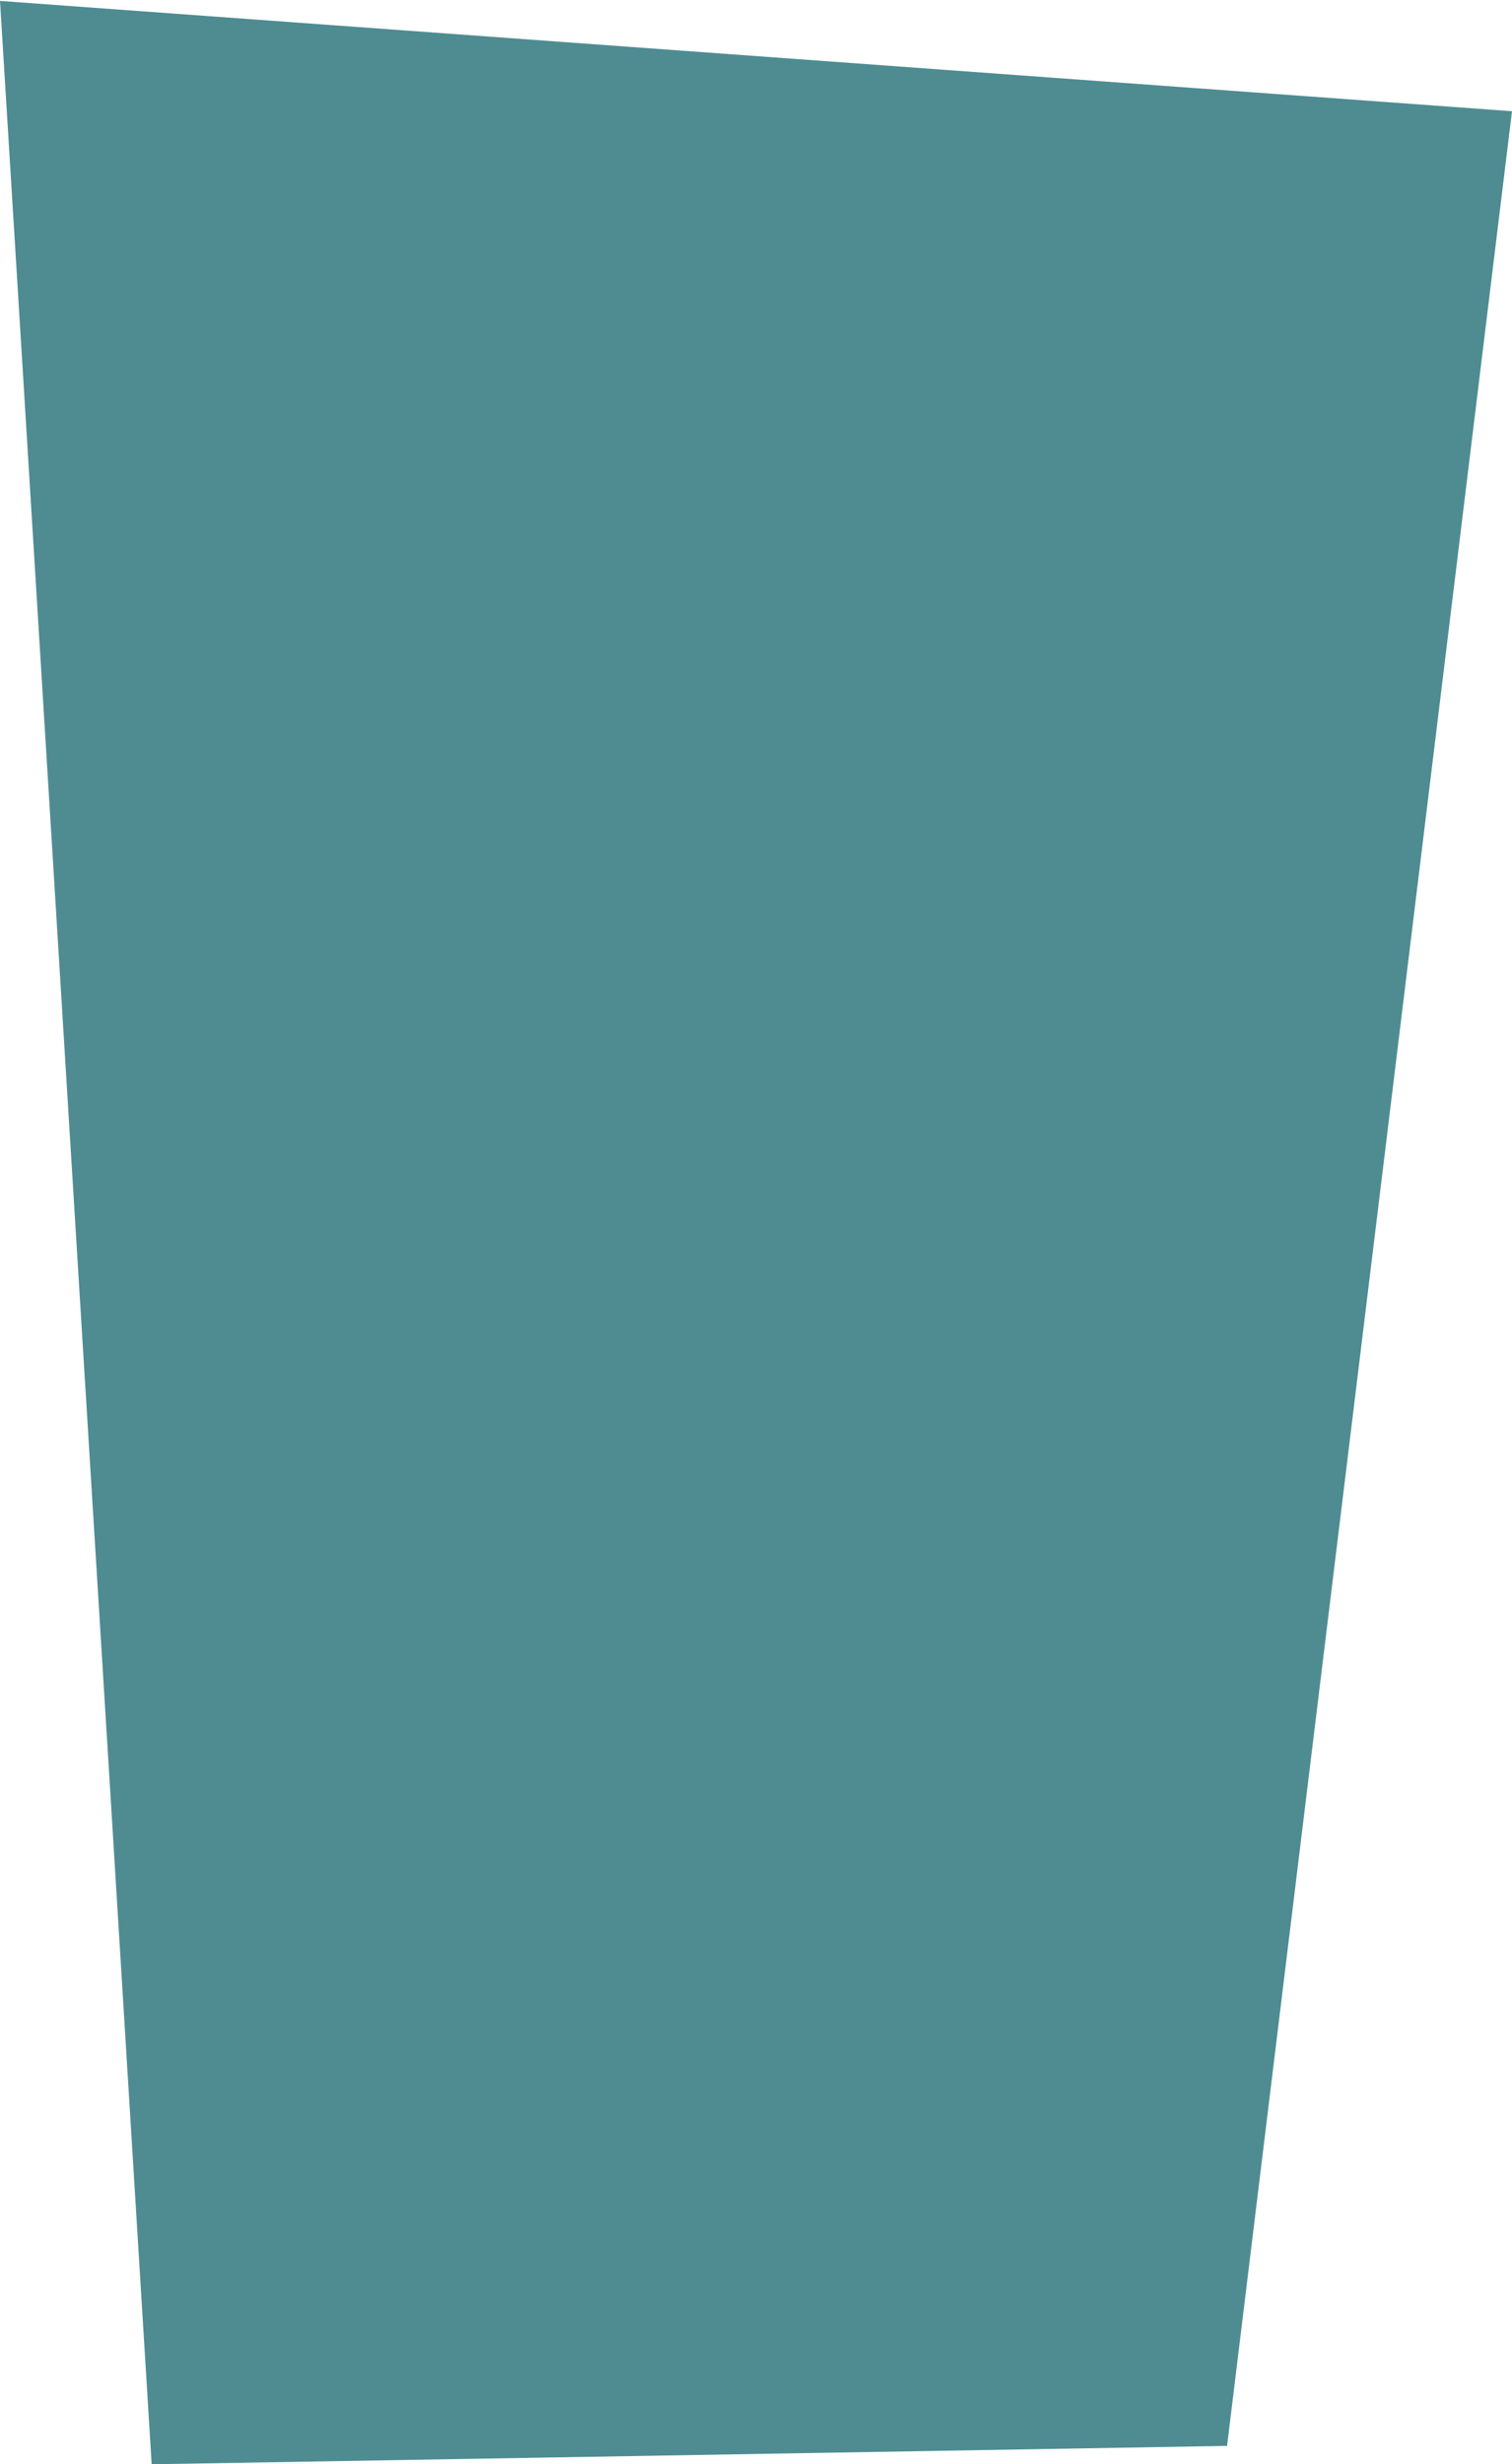 <?xml version="1.0" encoding="UTF-8" standalone="no"?>
<!-- Created with Inkscape (http://www.inkscape.org/) -->

<svg
   xmlns:dc="http://purl.org/dc/elements/1.1/"
   xmlns:cc="http://creativecommons.org/ns#"
   xmlns:rdf="http://www.w3.org/1999/02/22-rdf-syntax-ns#"
   xmlns:svg="http://www.w3.org/2000/svg"
   xmlns="http://www.w3.org/2000/svg"
   xmlns:sodipodi="http://sodipodi.sourceforge.net/DTD/sodipodi-0.dtd"
   xmlns:inkscape="http://www.inkscape.org/namespaces/inkscape"
   width="470"
   height="766"
   viewBox="0 0 470 766"
   id="svg2"
   version="1.1"
   inkscape:version="0.48.5 r10040"
   sodipodi:docname="Wonk Rect.svg">
  <defs
     id="defs4" />
  <sodipodi:namedview
     id="base"
     pagecolor="#ffffff"
     bordercolor="#666666"
     borderopacity="1.0"
     inkscape:pageopacity="0.0"
     inkscape:pageshadow="2"
     inkscape:zoom="115.85237"
     inkscape:cx="-4422.3761"
     inkscape:cy="3668.9285"
     inkscape:document-units="px"
     inkscape:current-layer="layer1"
     showgrid="false"
     inkscape:window-width="1556"
     inkscape:window-height="855"
     inkscape:window-x="44"
     inkscape:window-y="1"
     inkscape:window-maximized="1" />
  <g
     inkscape:label="Layer 1"
     inkscape:groupmode="layer"
     id="layer1"
     transform="translate(0,-286.362)">
    <path
       style="fill:#4e8c92;fill-opacity:1;fill-rule:evenodd;stroke:none"
       d="M -4.9229925e-6,286.648 470,320.934 381.429,1046.648 47.143,1052.362 z"
       id="path4136"
       inkscape:connector-curvature="0"
       sodipodi:nodetypes="ccccc" />
  </g>
</svg>
